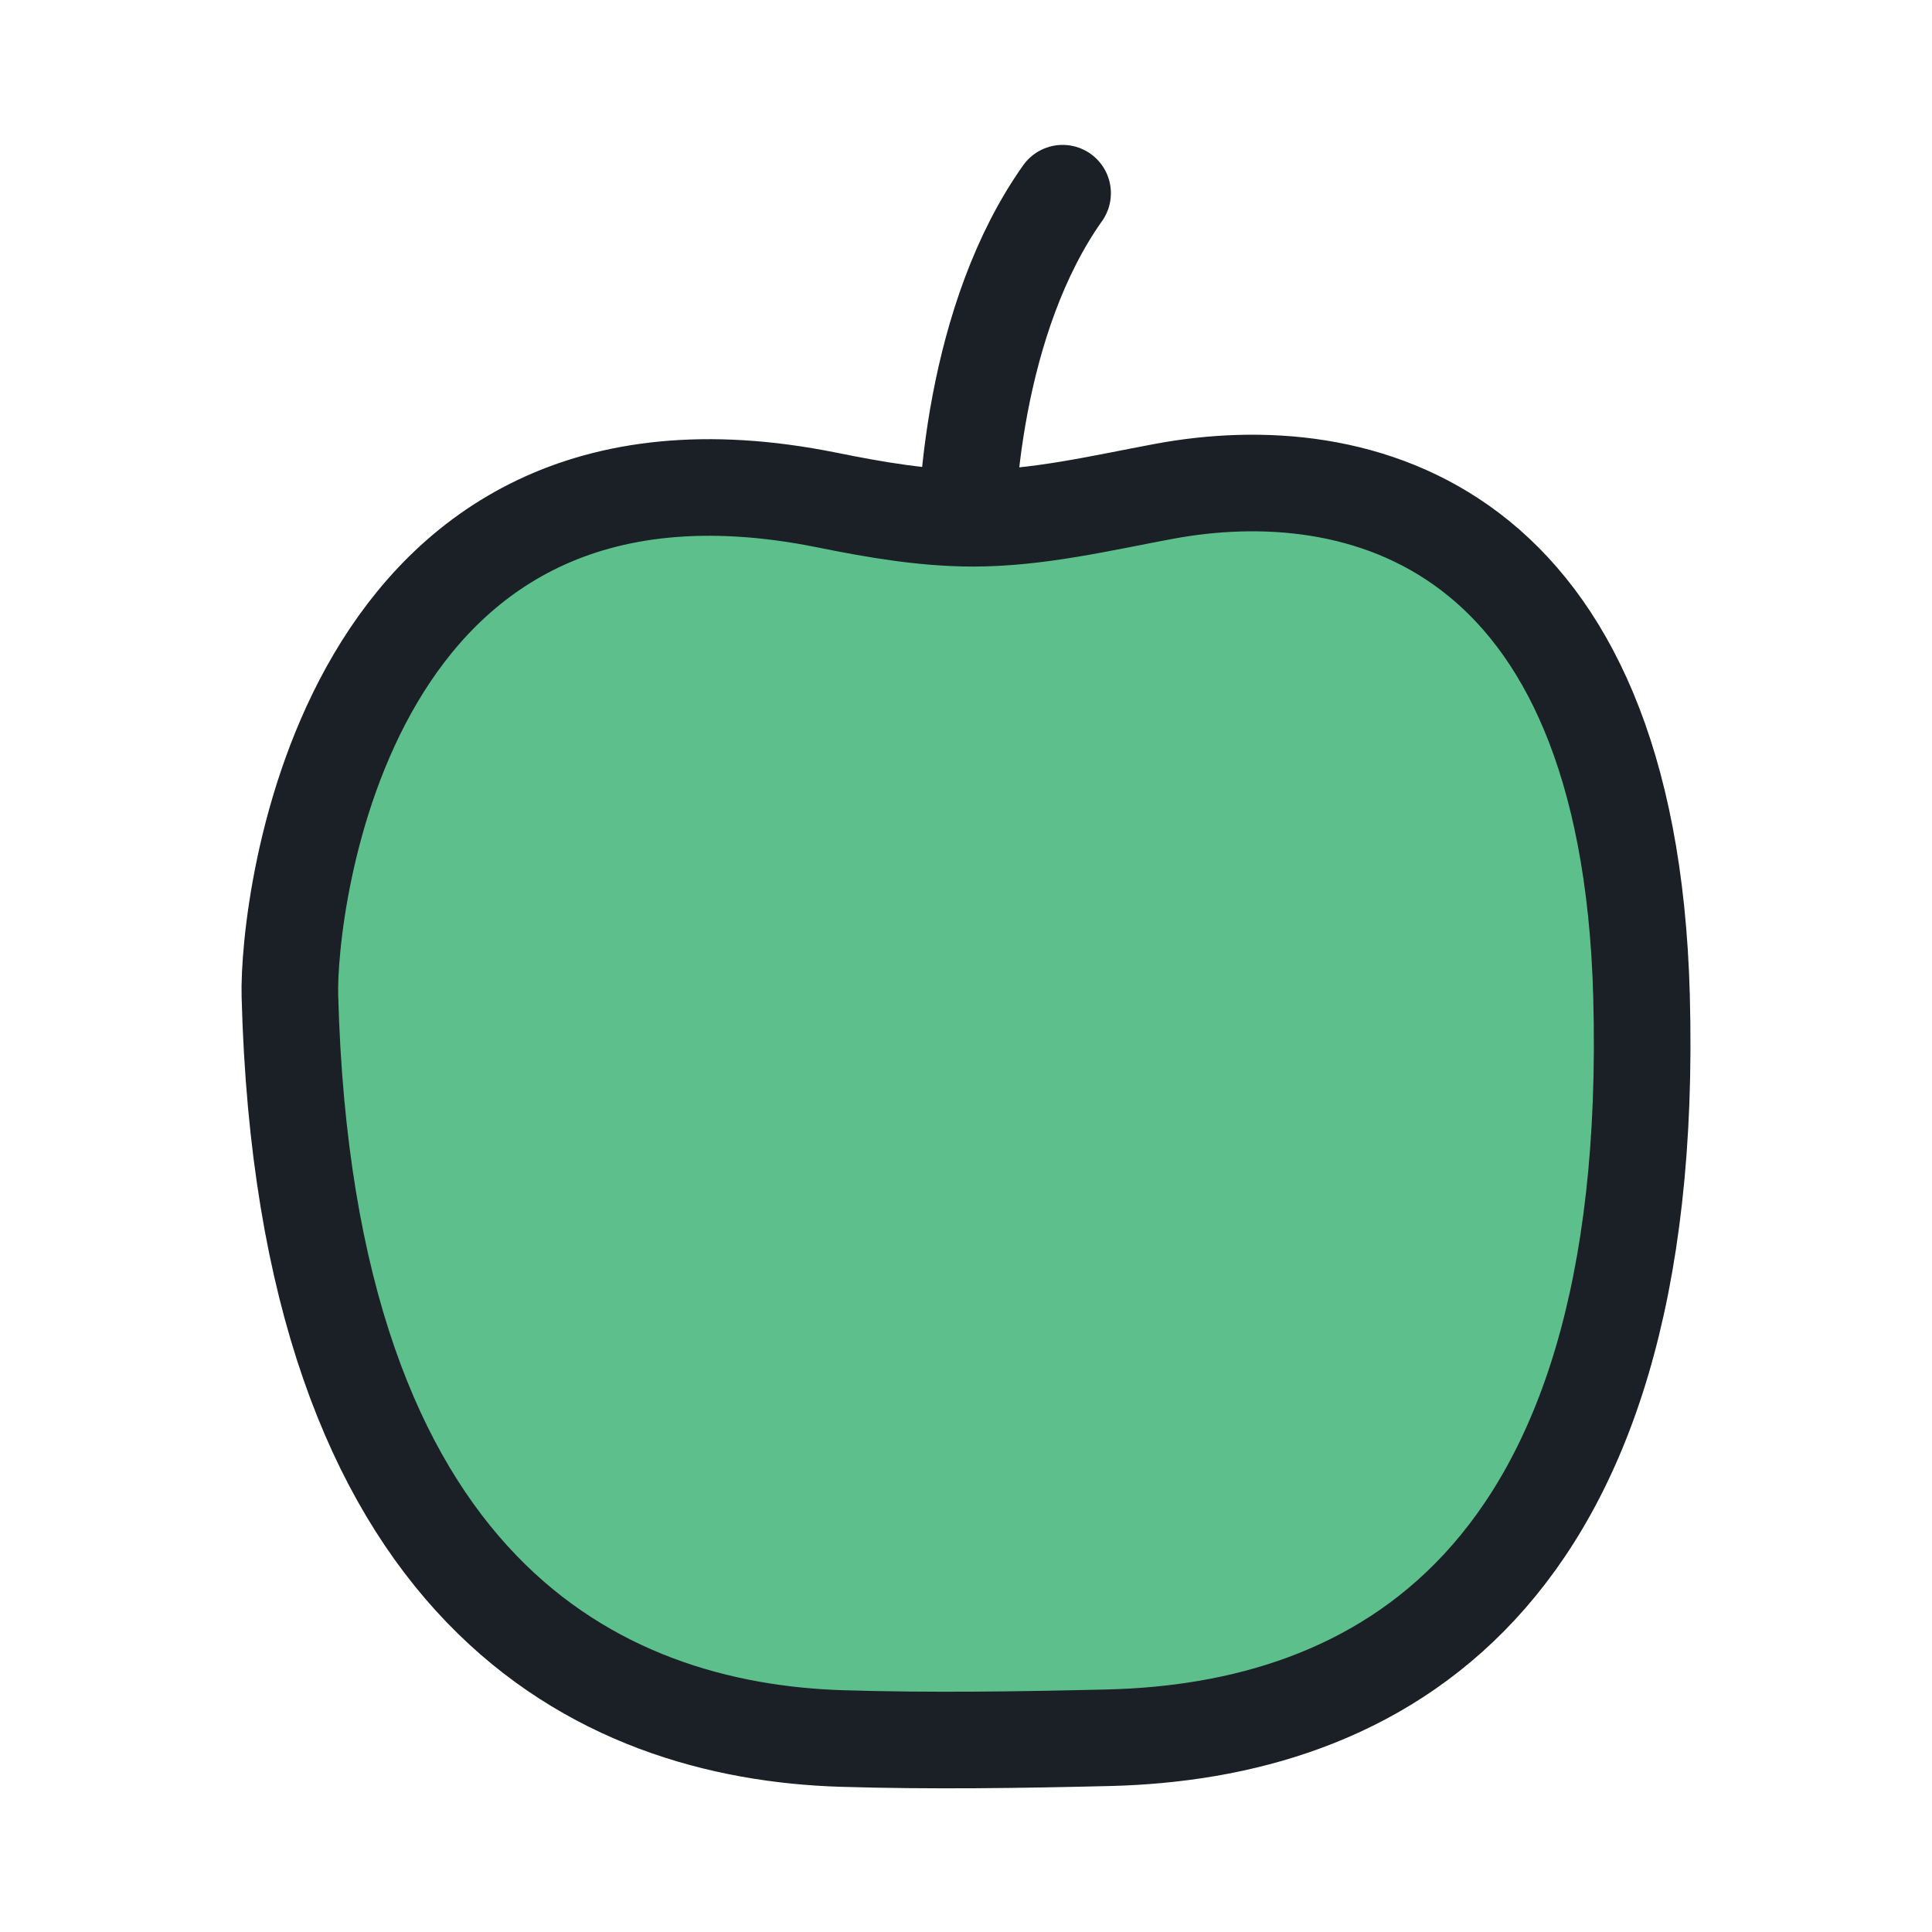 <svg width="20" height="20" viewBox="0 0 20 20" fill="none" xmlns="http://www.w3.org/2000/svg">
<path d="M10.008 6C9.961 5.2 10.093 3.28 11 2" stroke="#1B1F26" stroke-linecap="round"/>
<path d="M16.993 10.308C16.859 5.392 14.054 4.712 12.046 5.087C11.393 5.209 10.739 5.365 10.074 5.365C9.566 5.365 9.058 5.277 8.559 5.176C3.537 4.162 2.977 9.4 3.001 10.308C3.165 16.504 6.22 17.92 8.715 17.997C9.634 18.025 10.558 18.011 11.477 17.989C14.188 17.923 17.161 16.456 16.993 10.308Z" fill="#5DC08C" stroke="#1B1F26" stroke-linecap="round"/>
</svg>
